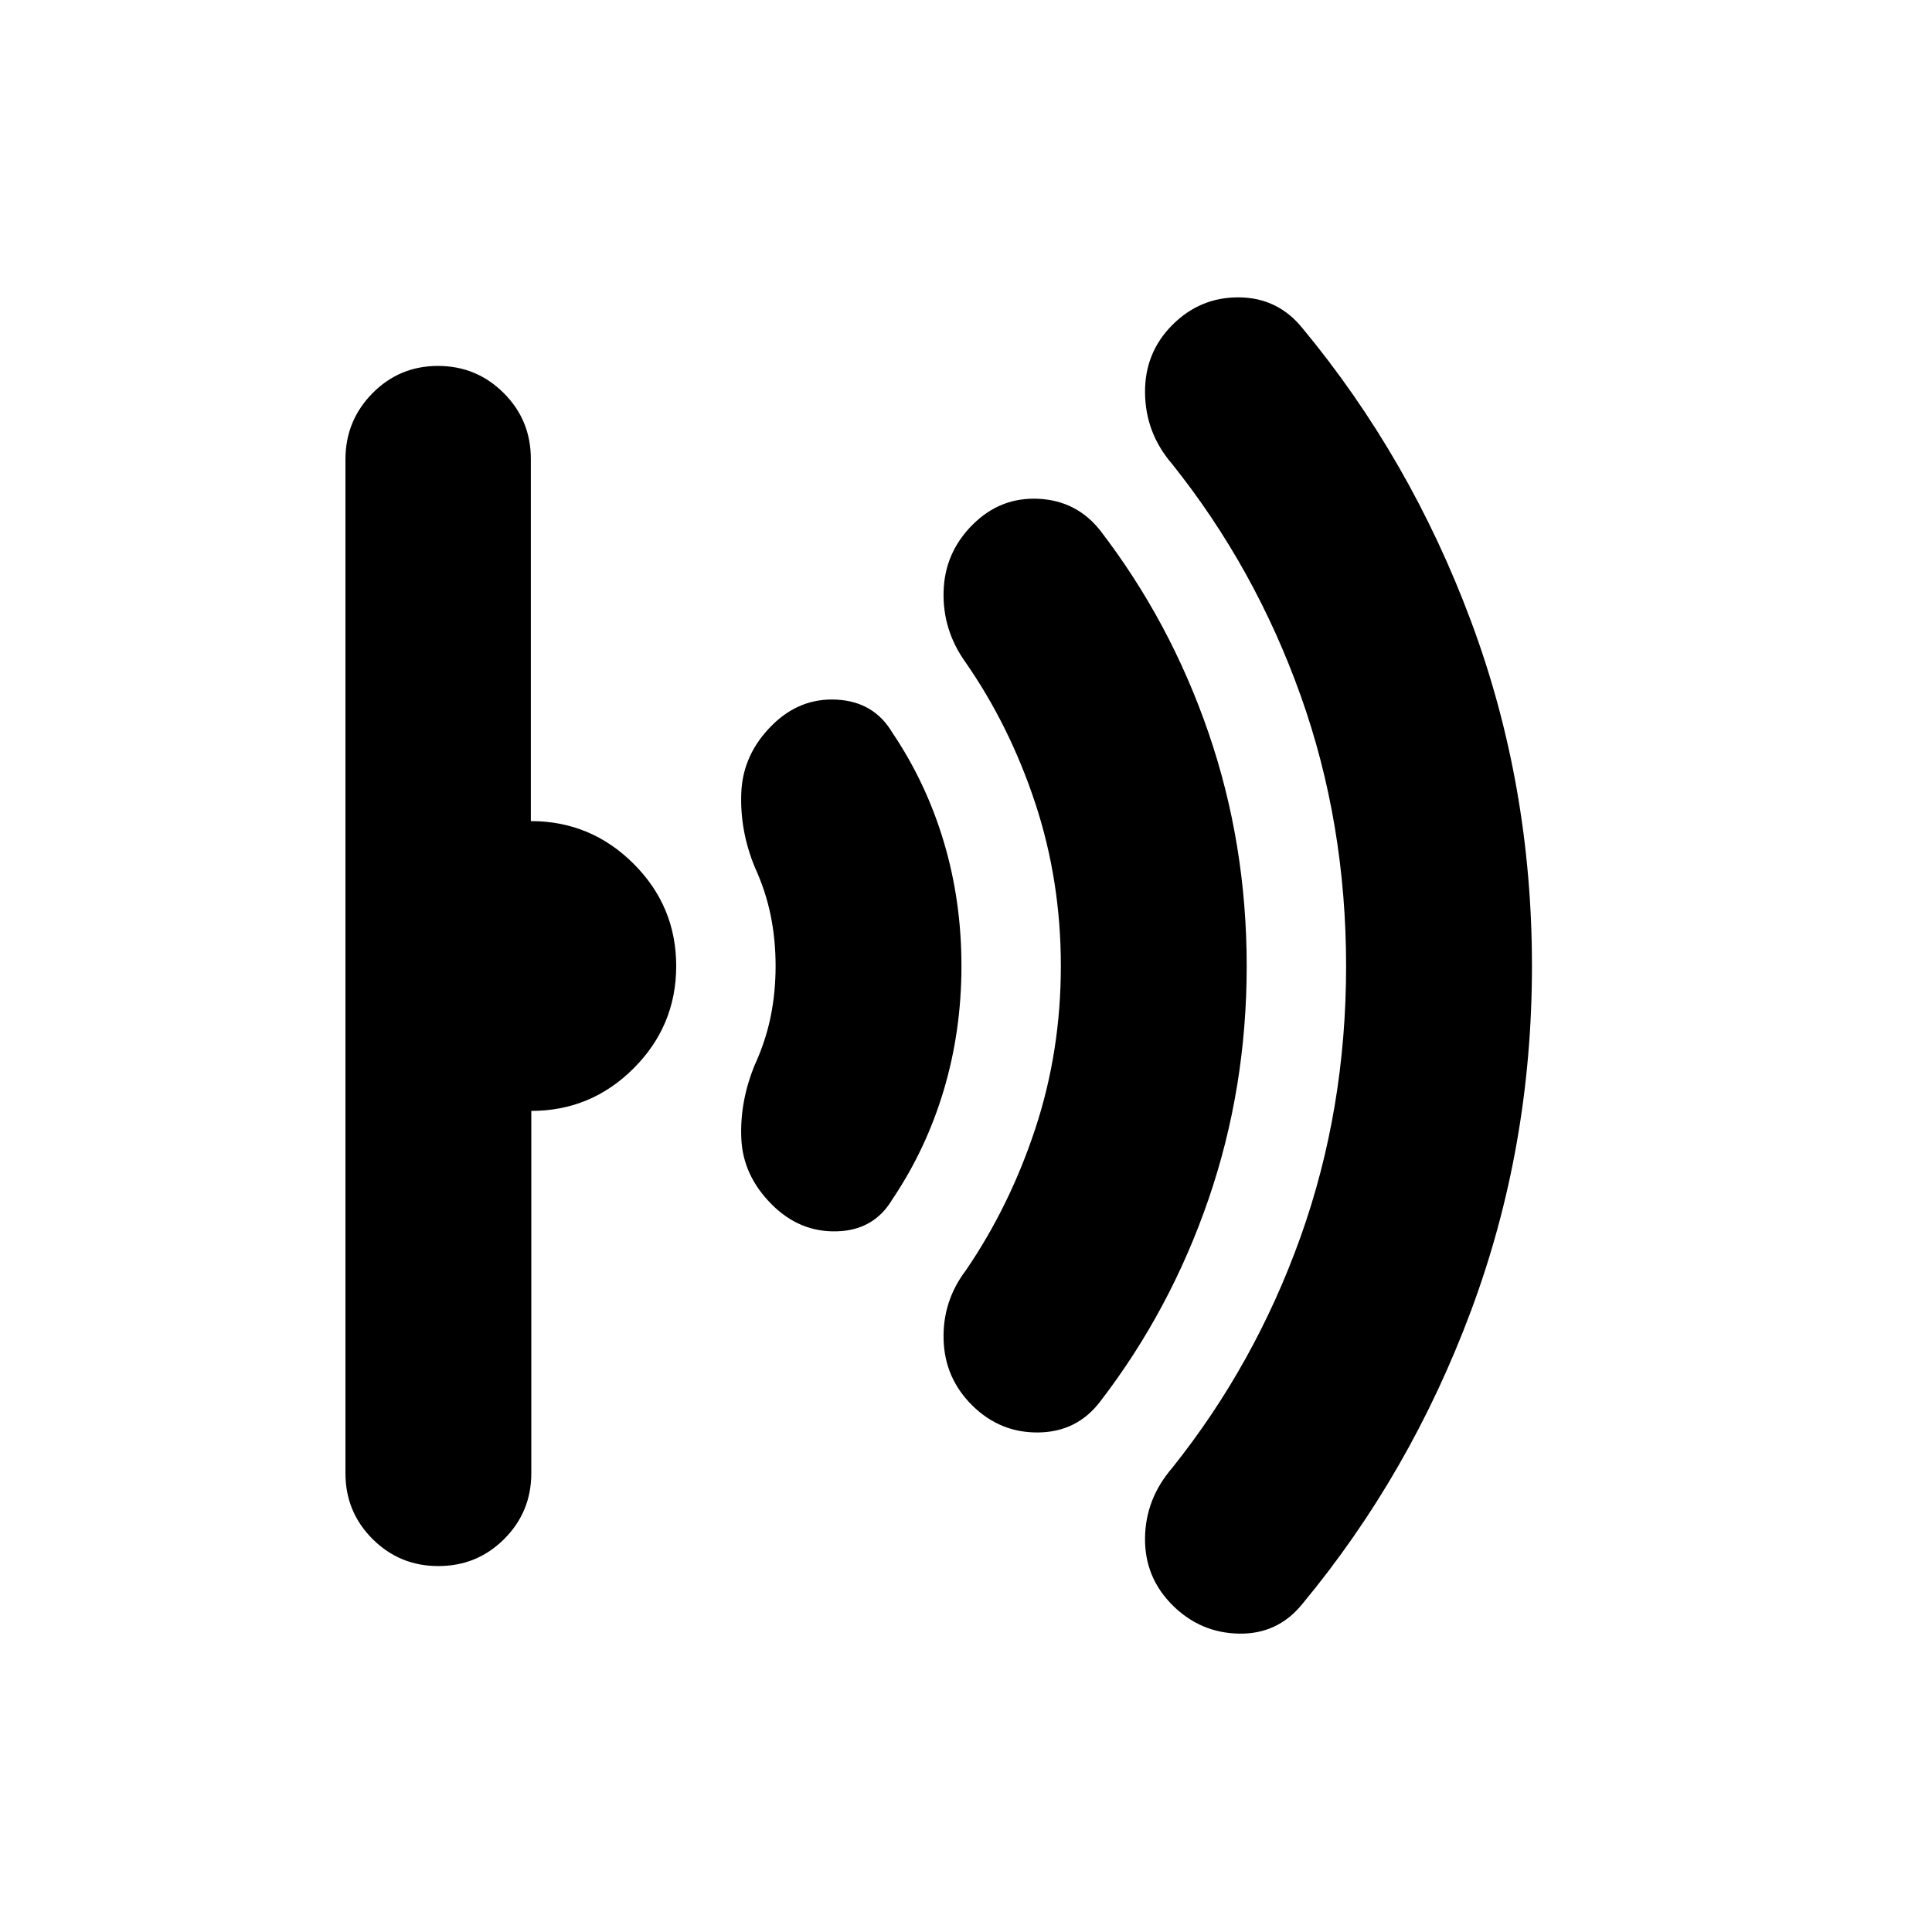 <svg xmlns="http://www.w3.org/2000/svg" height="20" viewBox="0 -960 960 960" width="20"><path d="M761.22-480q0 90.04-30.24 171.22-30.24 81.17-83.89 145.82-12.22 15.05-31.46 14.7-19.24-.35-33.07-14.18-13.82-13.82-13.6-33.28.21-19.46 13.47-34.85 41.2-51.53 63.82-114.85 22.62-63.32 22.62-134.49 0-71.18-22.62-134.56-22.62-63.38-63.82-114.96-13.26-15.39-13.47-35.35-.22-19.96 13.6-33.78 13.83-13.83 33.07-13.68 19.24.15 31.46 15.2 53.65 64.65 83.89 145.82 30.24 81.18 30.24 171.22Zm-141.74 0q0 60.61-18.95 115.82-18.96 55.21-53.83 100.57-11.48 15.08-30.55 15.39-19.06.31-32.89-13.28-13.83-13.58-14.39-32.78-.57-19.2 11.13-34.59 21.78-31.91 34.46-70.37 12.67-38.47 12.67-80.76 0-42.29-12.67-80.76-12.68-38.46-34.74-70.22-11.42-15.98-10.85-35.22.56-19.23 14.39-33.06 13.83-13.83 32.78-12.89 18.96.93 30.66 15.76 34.87 45.36 53.83 100.57 18.95 55.21 18.95 115.82Zm-141.74-.06q0 32.23-8.76 61.64-8.76 29.41-25.59 54.38-9.13 15.39-27.59 15.89-18.45.5-32.28-13.33-14.39-14.39-15.17-32.85-.79-18.45 6.75-36.67 5.38-11.78 7.83-23.82 2.46-12.04 2.46-25.18t-2.46-25.18q-2.45-12.04-7.83-23.82-7.54-18.22-6.75-37.17.78-18.96 15.17-33.35 13.83-13.83 32.28-12.83 18.46 1 27.59 16.39 16.83 24.94 25.59 54.31 8.76 29.36 8.76 61.59ZM336-480q0 29.7-21.15 50.85Q293.7-408 264-408v180q0 19.26-13.46 32.72-13.46 13.45-32.71 13.45-19.26 0-32.72-13.45-13.46-13.45-13.46-32.7v-503.73q0-19.25 13.4-32.86 13.4-13.6 32.57-13.6 19.16 0 32.65 13.45 13.5 13.46 13.5 32.72v180q29.79 0 51.01 21.15T336-480Z"/></svg>